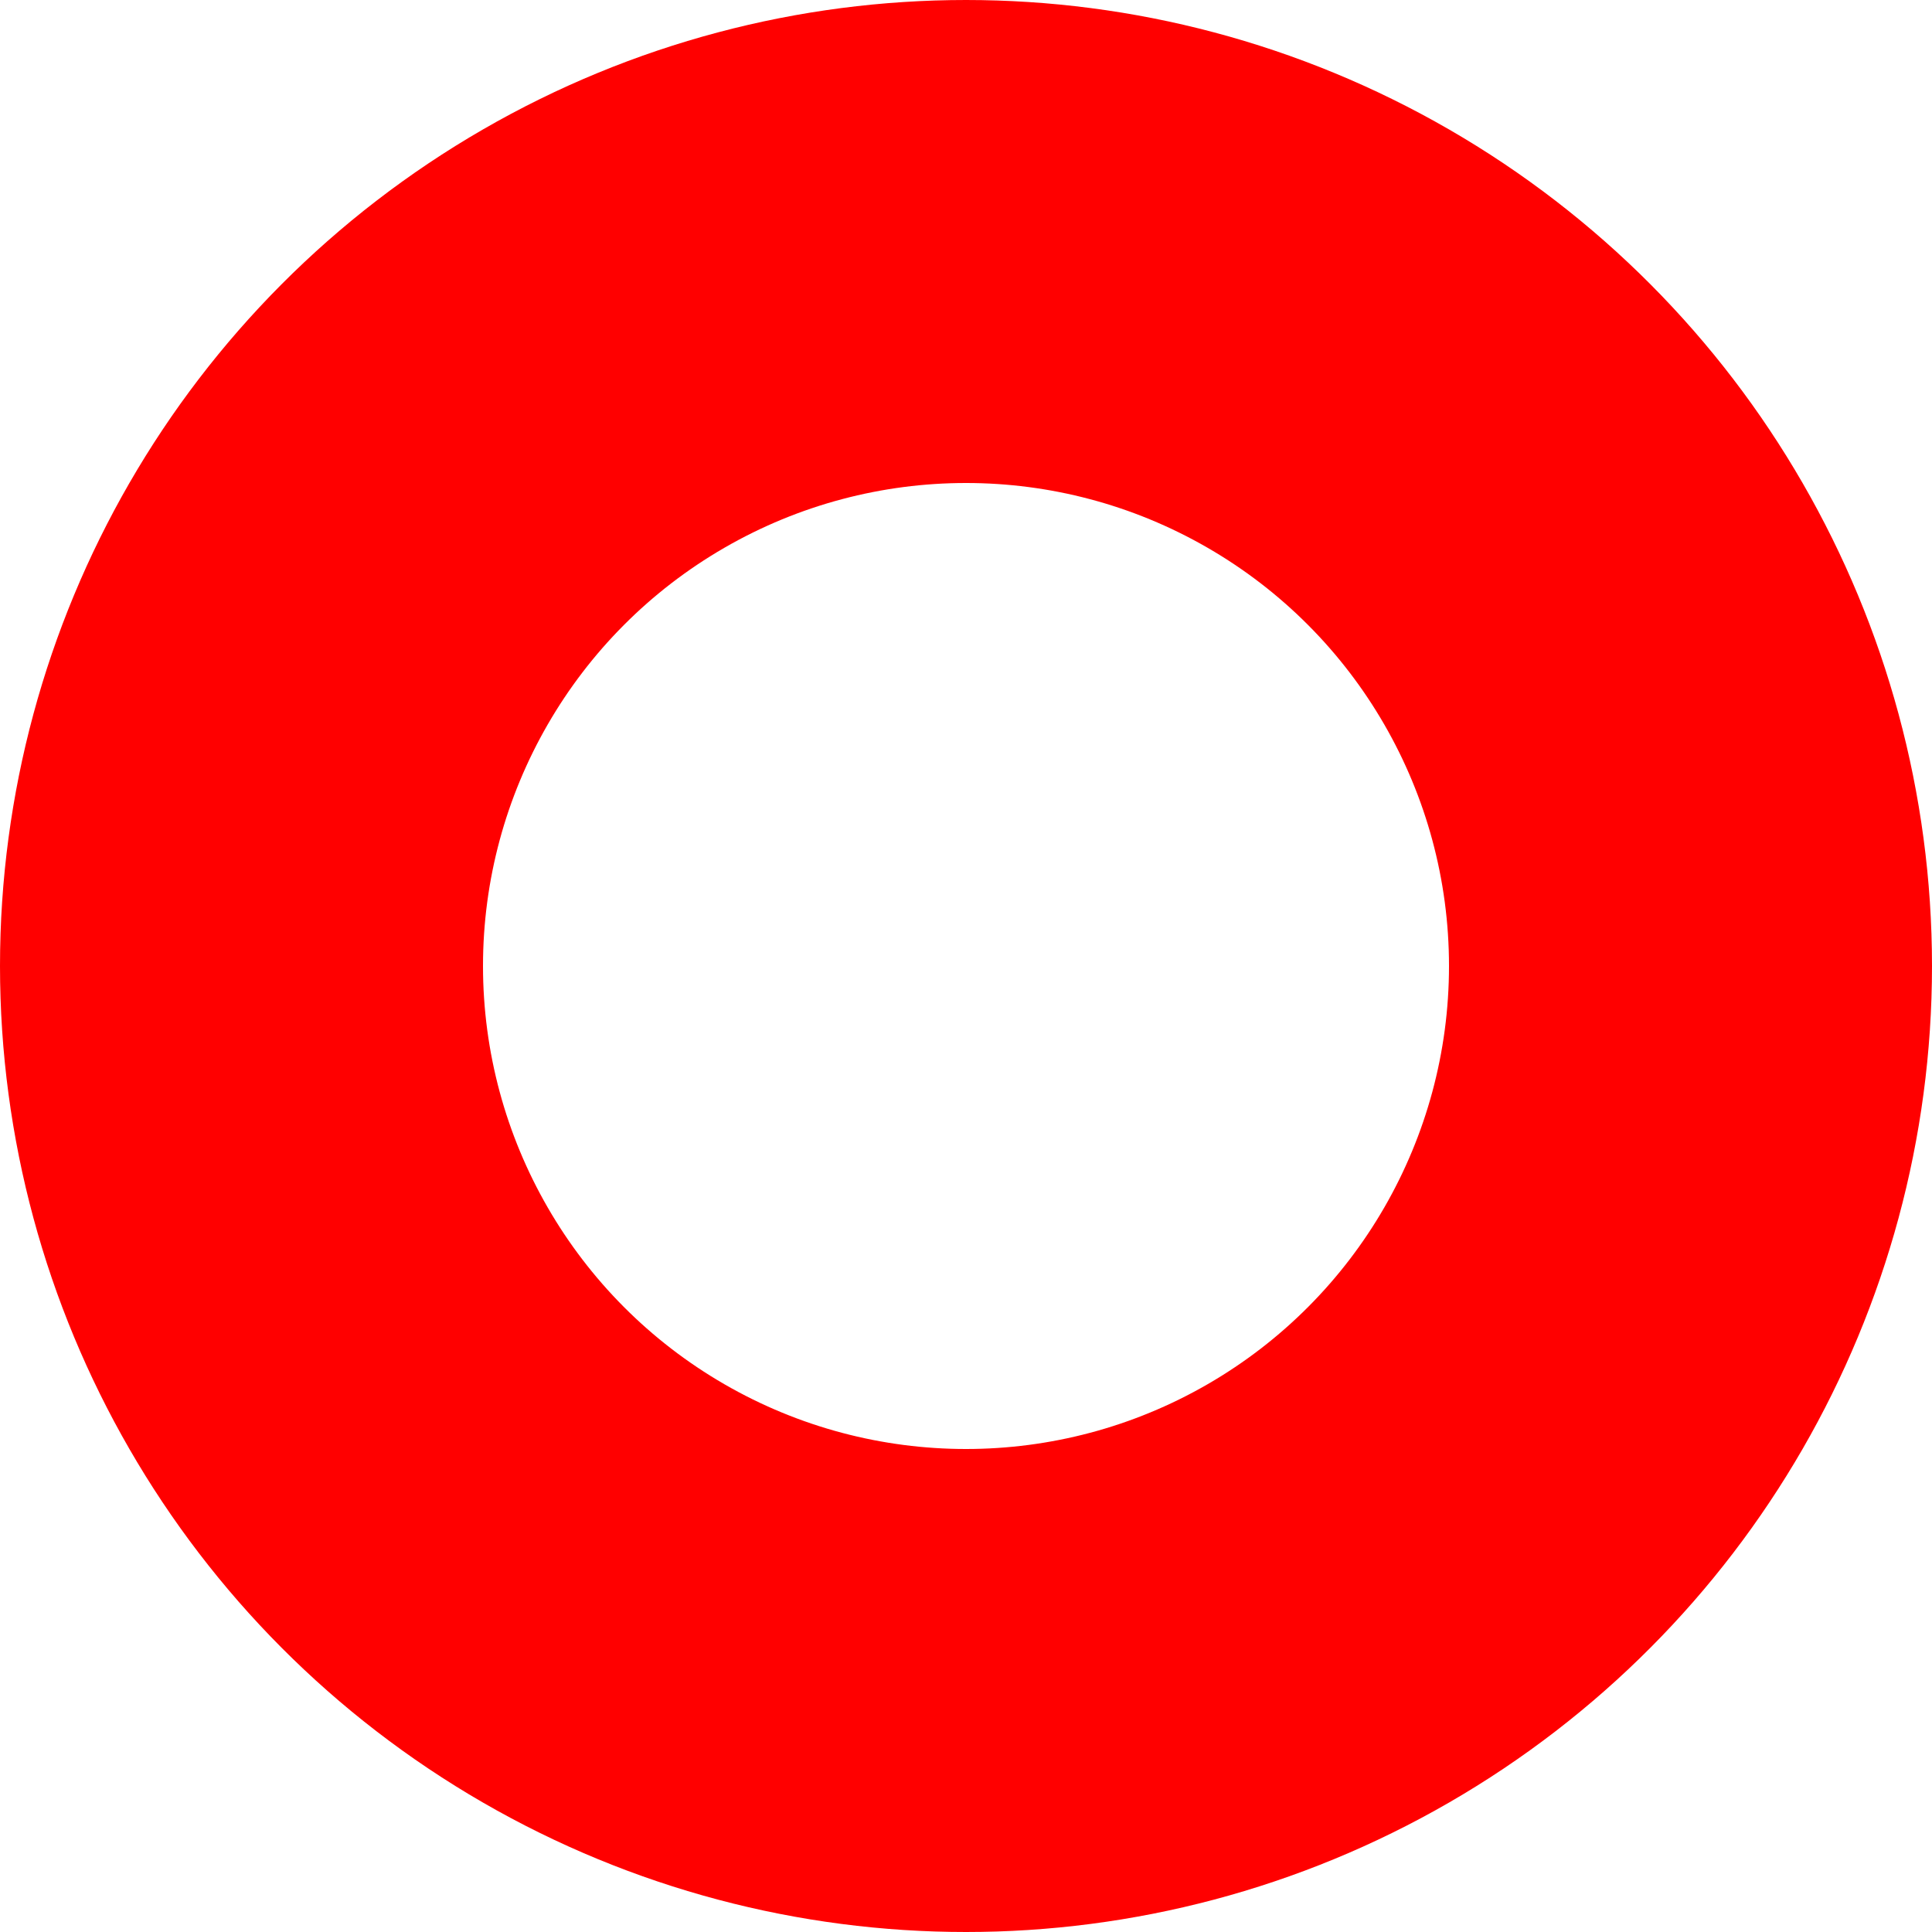 <svg xmlns="http://www.w3.org/2000/svg" height="64" width="64"
     viewBox="0 0 64 64">
  <style>
    g {
      fill: transparent;
    }
    g:not(:target):not(#red),
    g:target ~ #red {
      display: none;
    }
    #blue {
      stroke: blue;
    }
    #red {
      stroke: red;
    }
  </style>
  <symbol id="icon">
    <circle cx="32" cy="32" r="24" stroke-width="16"/>
  </symbol>
  <g id="blue">
    <use href="#icon"/>
  </g>
  <g id="red">
    <use href="#icon"/>
  </g>
</svg>
